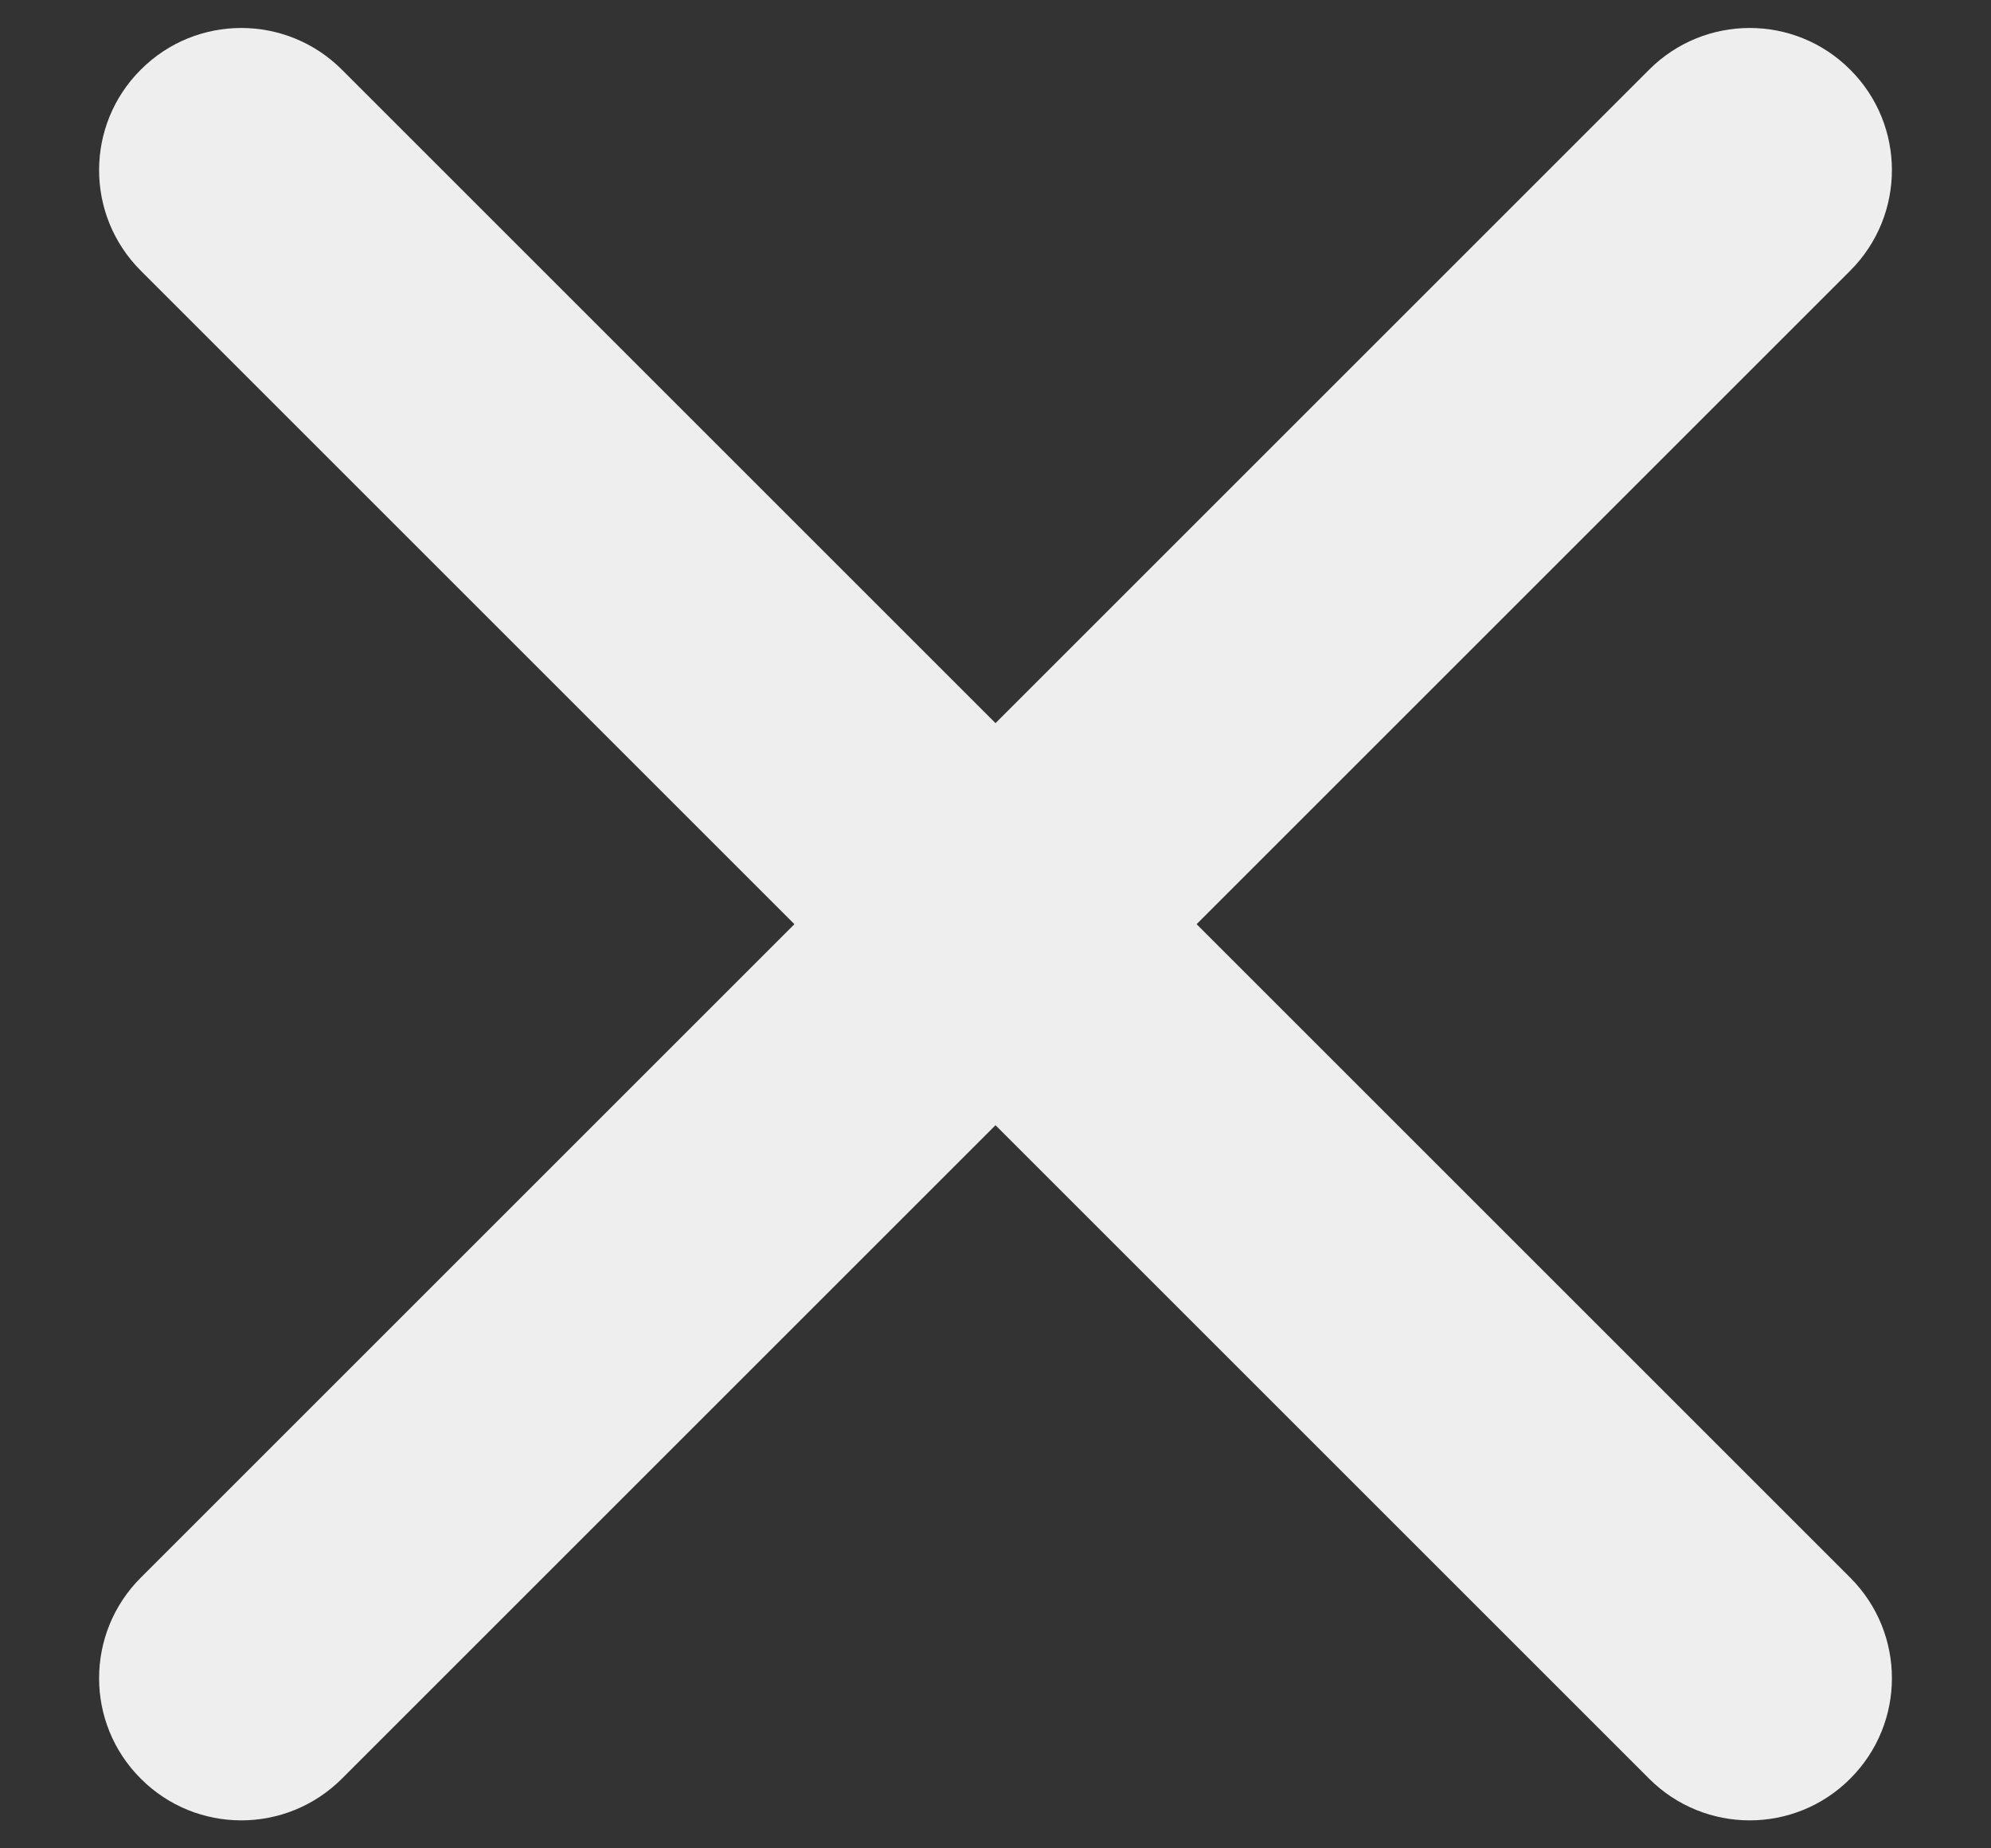 <svg width="14" height="13" viewBox="0 0 14 13" fill="none" xmlns="http://www.w3.org/2000/svg">
<rect x="0" y="0" width="14" height="13" fill="#333333" stroke="none"/>
<path fill-rule="evenodd" clip-rule="evenodd" d="M13.01 0.49C12.62 0.099 11.987 0.099 11.596 0.49L7 5.086L2.404 0.49C2.013 0.099 1.38 0.099 0.99 0.49C0.599 0.88 0.599 1.513 0.99 1.904L5.586 6.5L0.99 11.096C0.599 11.487 0.599 12.12 0.99 12.51C1.38 12.901 2.013 12.901 2.404 12.51L7 7.914L11.596 12.51C11.987 12.901 12.62 12.901 13.01 12.51C13.401 12.12 13.401 11.487 13.01 11.096L8.414 6.5L13.01 1.904C13.401 1.513 13.401 0.88 13.01 0.49Z" fill="#EEEEEE"/>
</svg>
